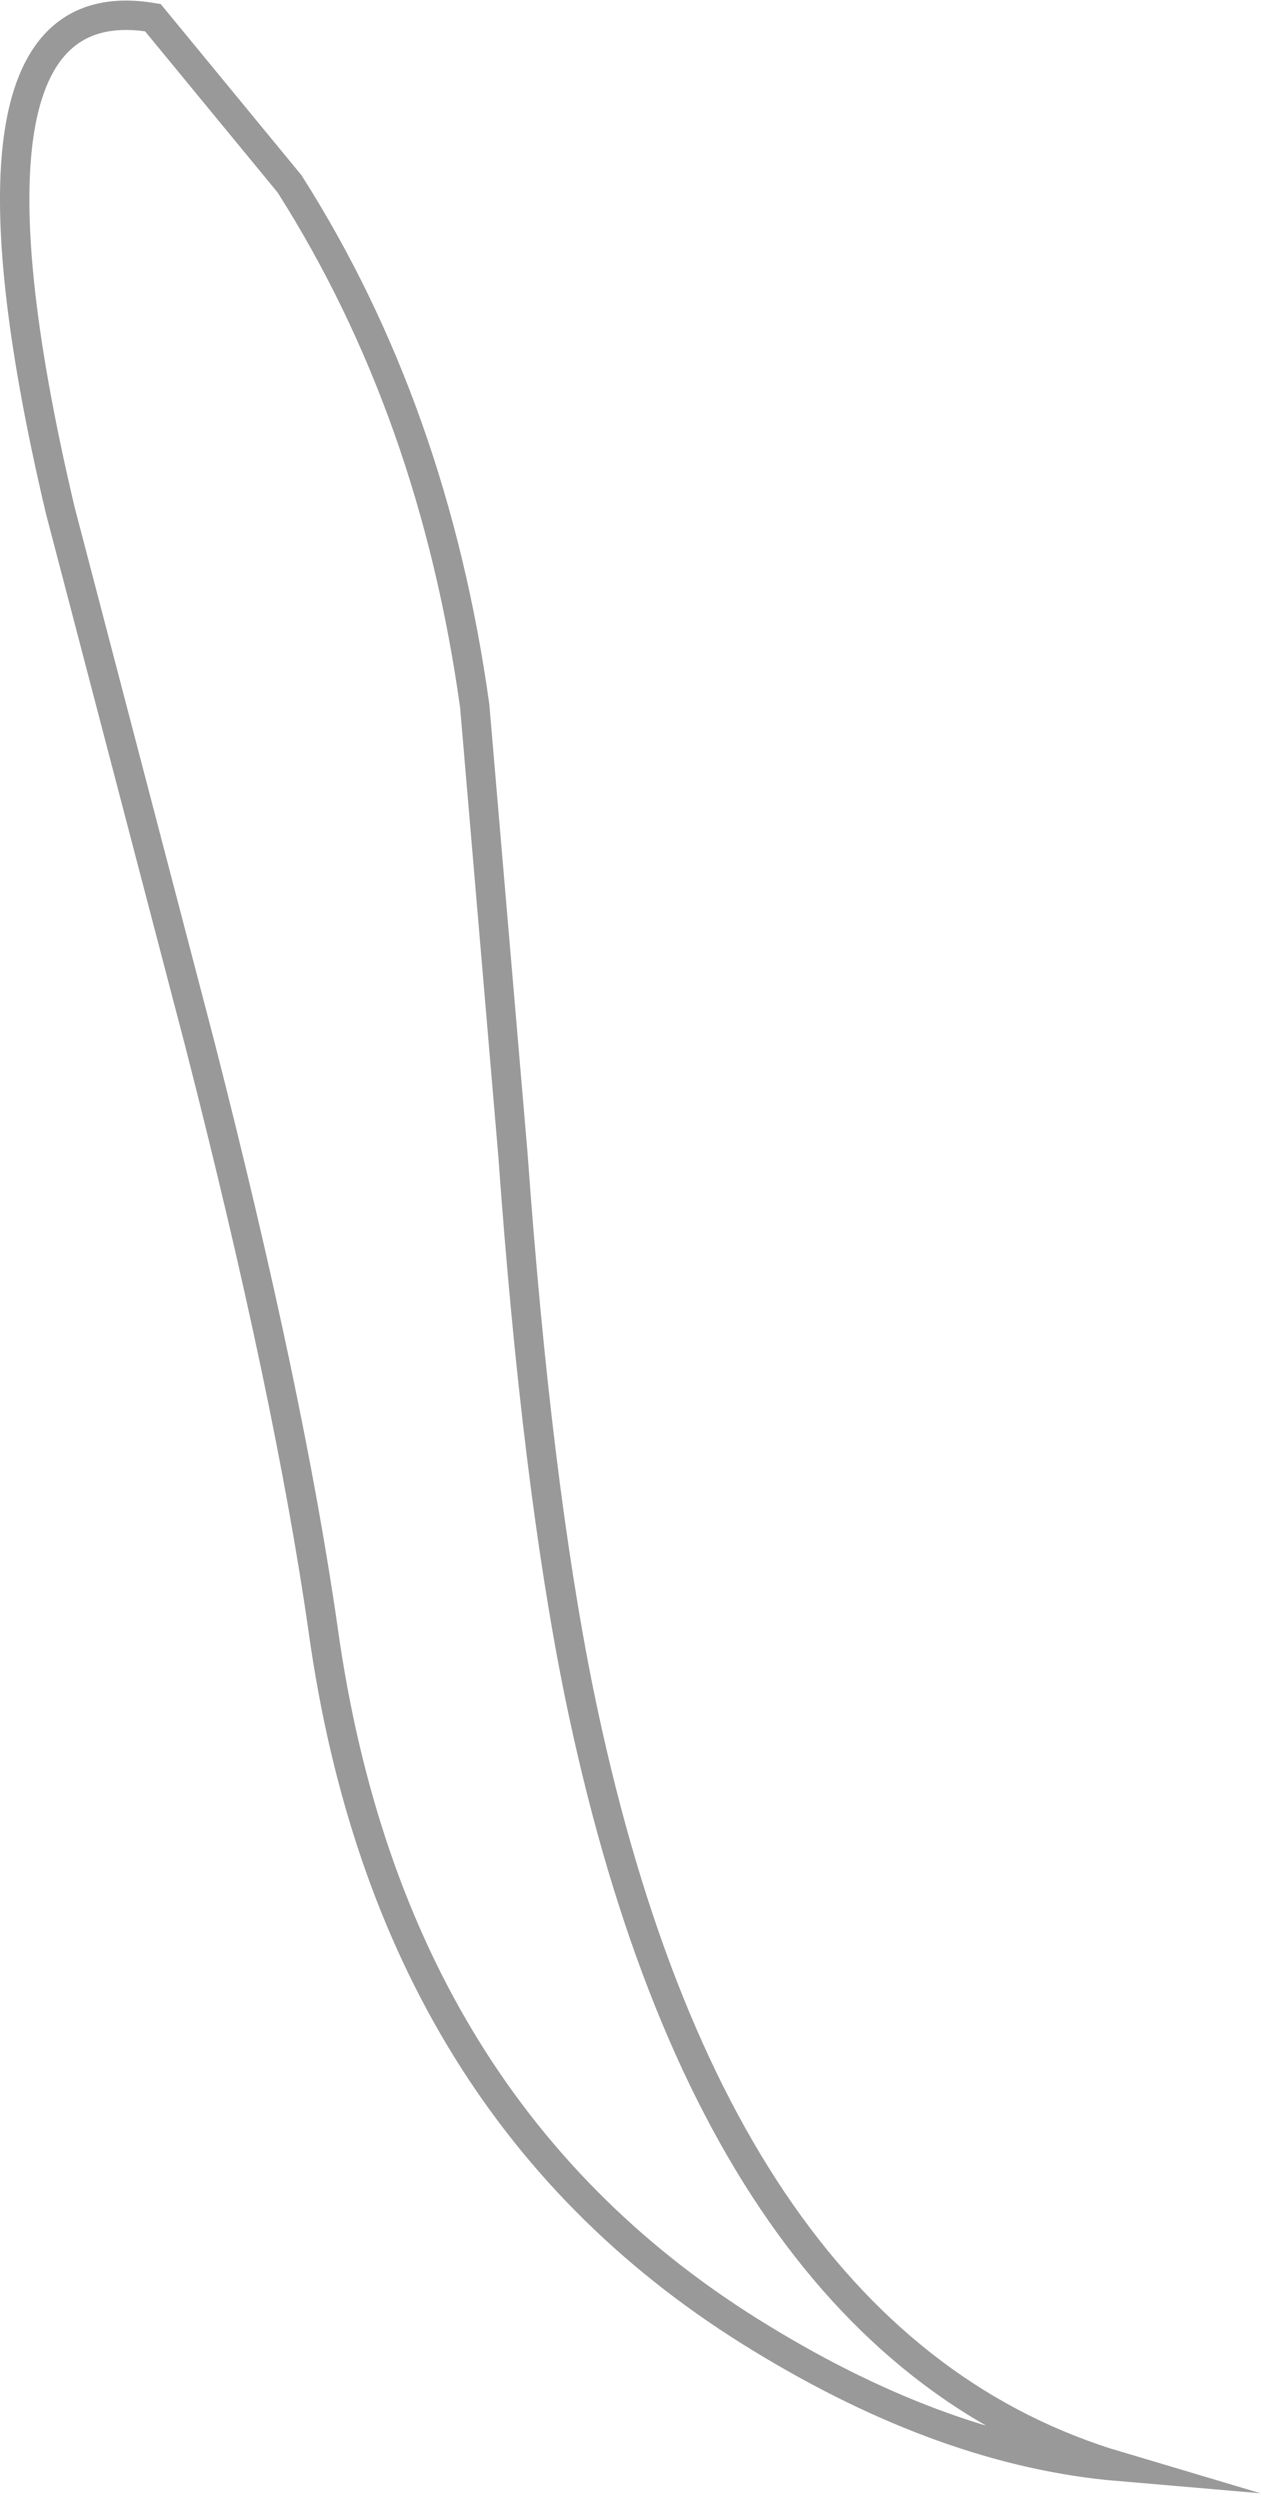 <?xml version="1.0" encoding="UTF-8" standalone="no"?>
<svg xmlns:xlink="http://www.w3.org/1999/xlink" height="85.0px" width="42.9px" xmlns="http://www.w3.org/2000/svg">
  <g transform="matrix(1.0, 0.0, 0.0, 1.0, 19.25, 42.2)">
    <path d="M-9.4 -35.95 Q-4.5 -28.25 -3.1 -18.2 L-1.8 -2.95 Q-1.0 8.2 0.45 15.35 5.0 37.55 18.8 41.65 12.95 41.15 6.65 37.3 -5.95 29.65 -8.25 13.25 -9.4 5.2 -12.45 -6.7 L-17.2 -24.85 Q-21.45 -42.85 -14.05 -41.6 L-9.4 -35.95" fill="#ffffff" fill-opacity="0.0" fill-rule="evenodd" stroke="none"/>
    <path d="M-9.4 -35.95 Q-4.5 -28.25 -3.1 -18.2 L-1.8 -2.95 Q-1.0 8.2 0.45 15.35 5.0 37.55 18.8 41.65 12.95 41.15 6.65 37.3 -5.95 29.65 -8.25 13.25 -9.4 5.2 -12.45 -6.7 L-17.2 -24.85 Q-21.45 -42.85 -14.05 -41.6 L-9.4 -35.95 Z" fill="none" stroke="#000000" stroke-linecap="butt" stroke-linejoin="miter-clip" stroke-miterlimit="10.0" stroke-opacity="0.4" stroke-width="1.0"/>
  </g>
</svg>
